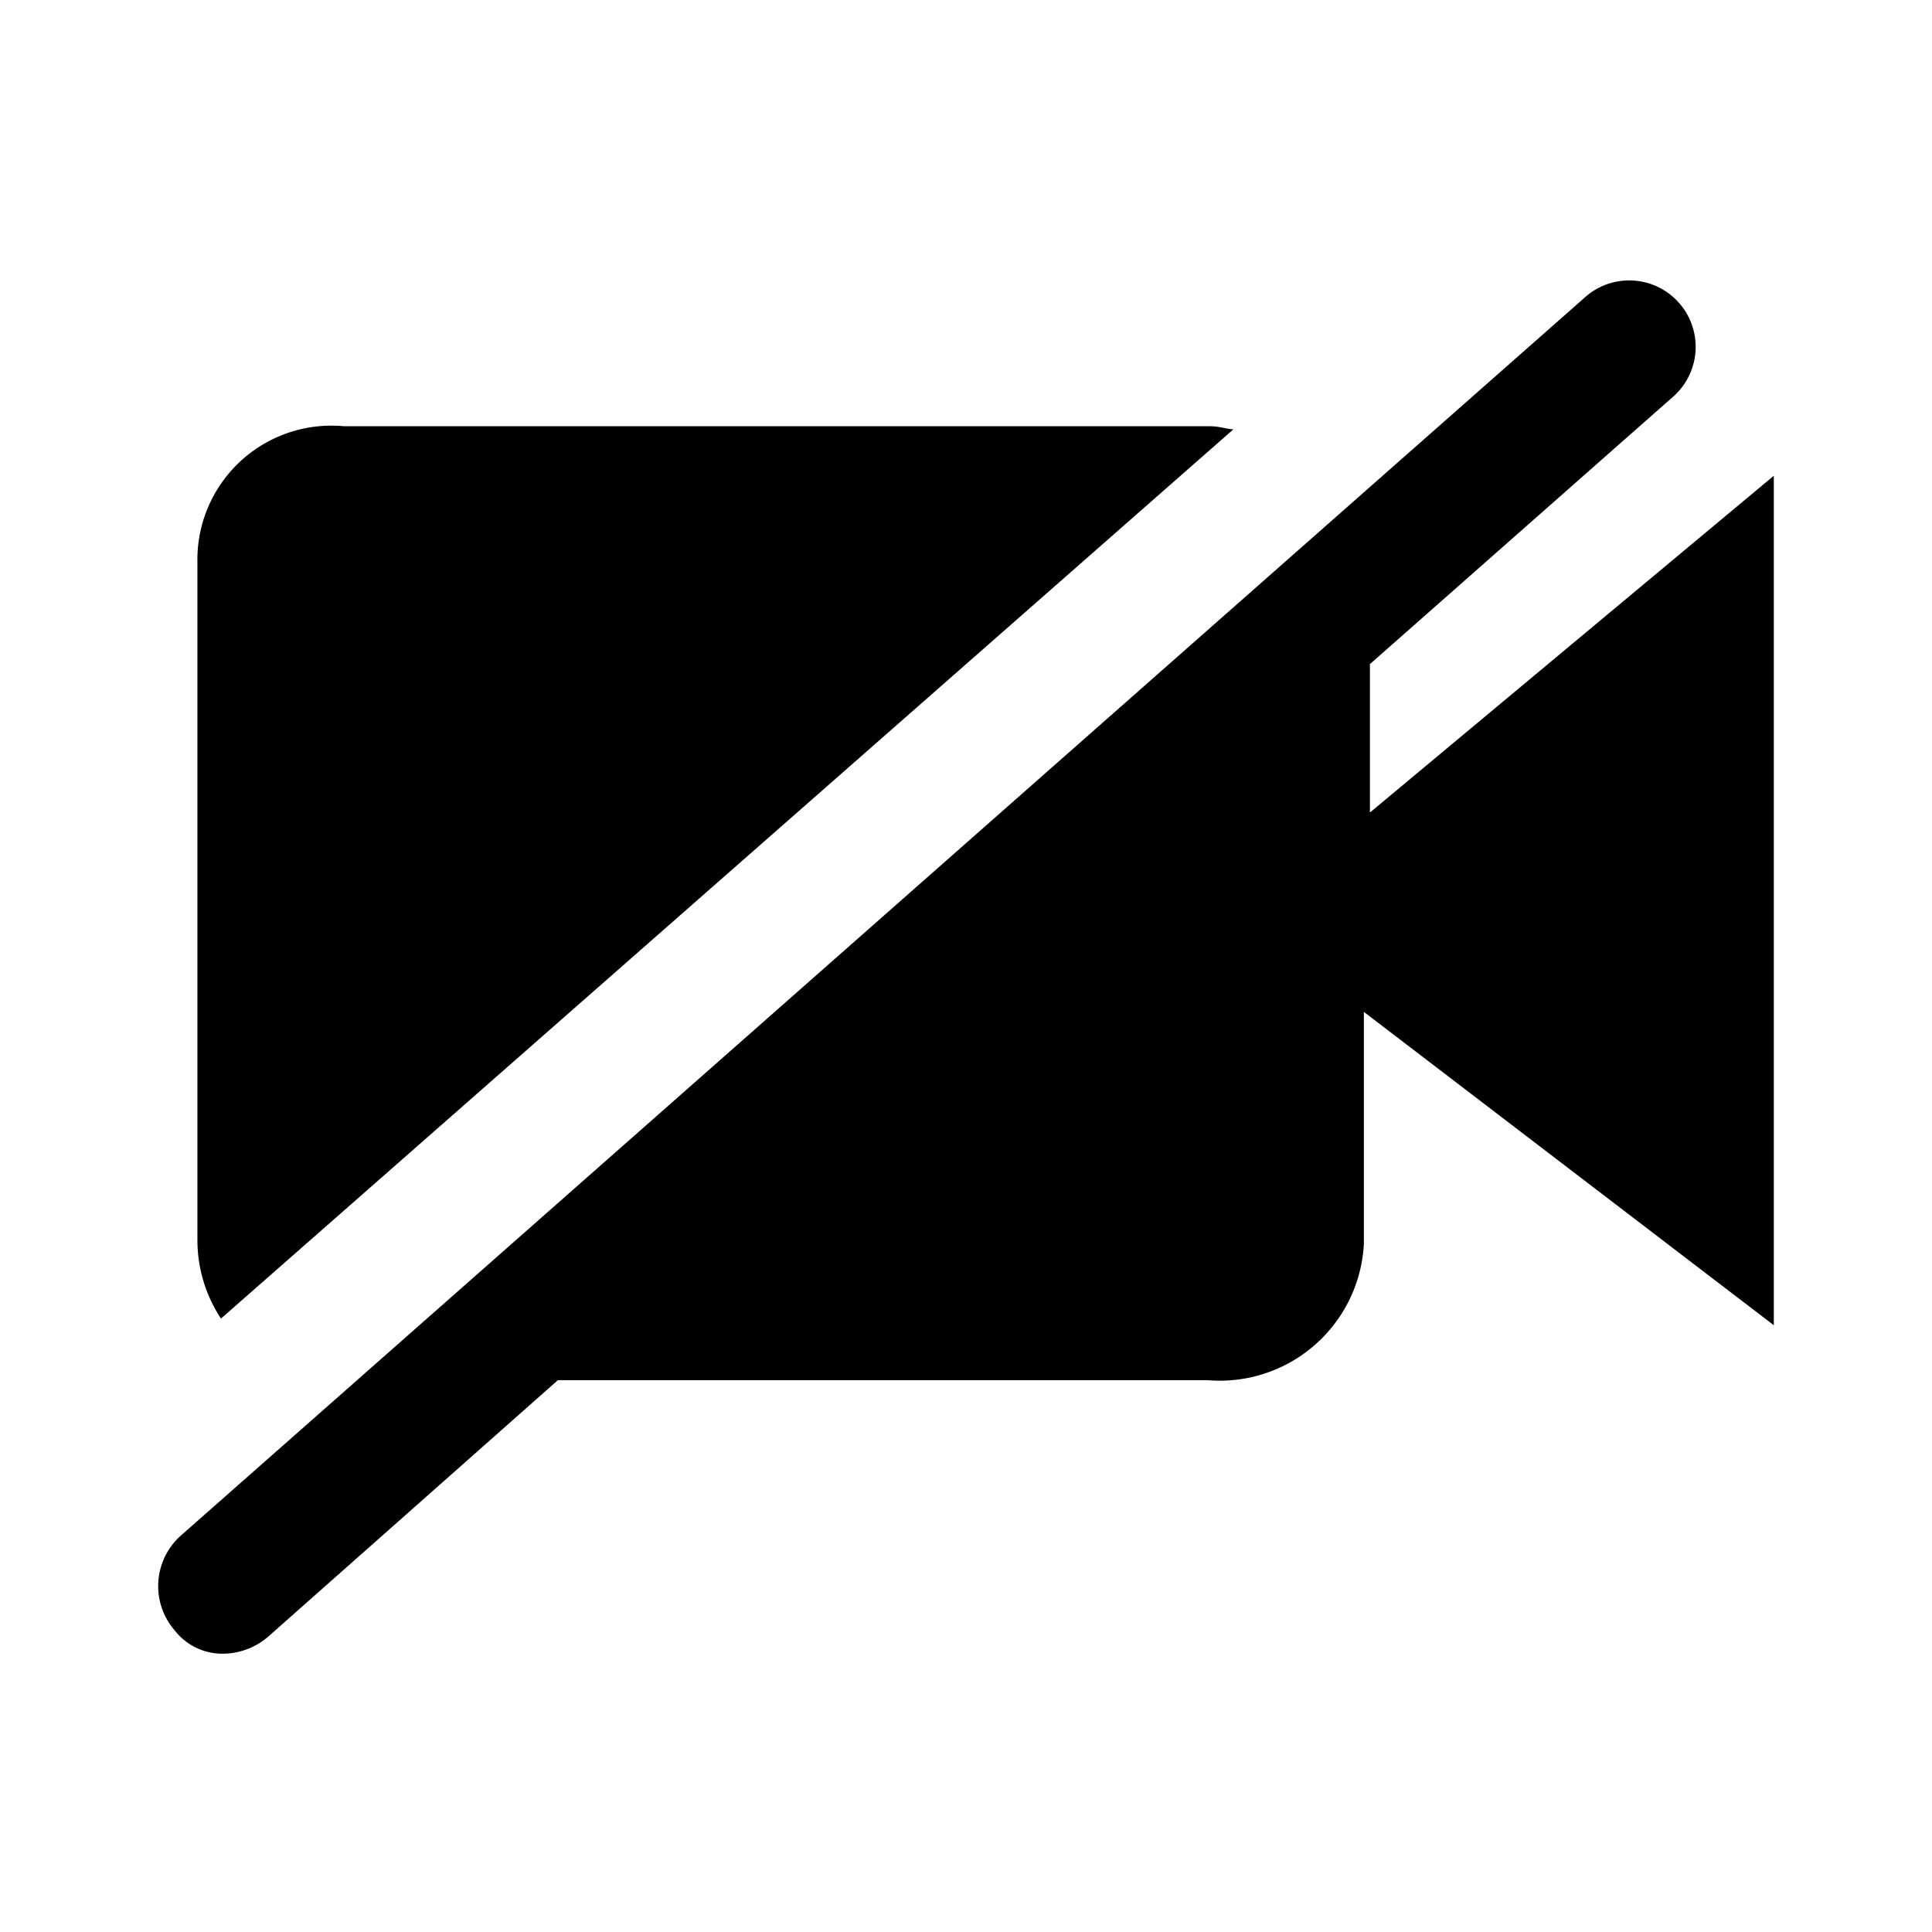 <svg data-name="Layer 1" xmlns="http://www.w3.org/2000/svg" viewBox="0 0 32 32">
    <path d="M20.43 7.11c-.11 0-.22-.05-.39-.05H5.7a2.22 2.22 0 00-2.43 2.26v11.2a2.36 2.36 0 00.39 1.32L20.43 7.11zm2.26 6.34V11l5-4.41a1.1 1.1 0 10-1.41-1.69L3 25.43A1.12 1.12 0 002.89 27a1 1 0 00.83.39 1.16 1.16 0 00.72-.28l4.8-4.25H20a2.39 2.39 0 002.59-2.26v-3.84l6.79 5.19V7.88l-6.68 5.57z"/>
</svg>
